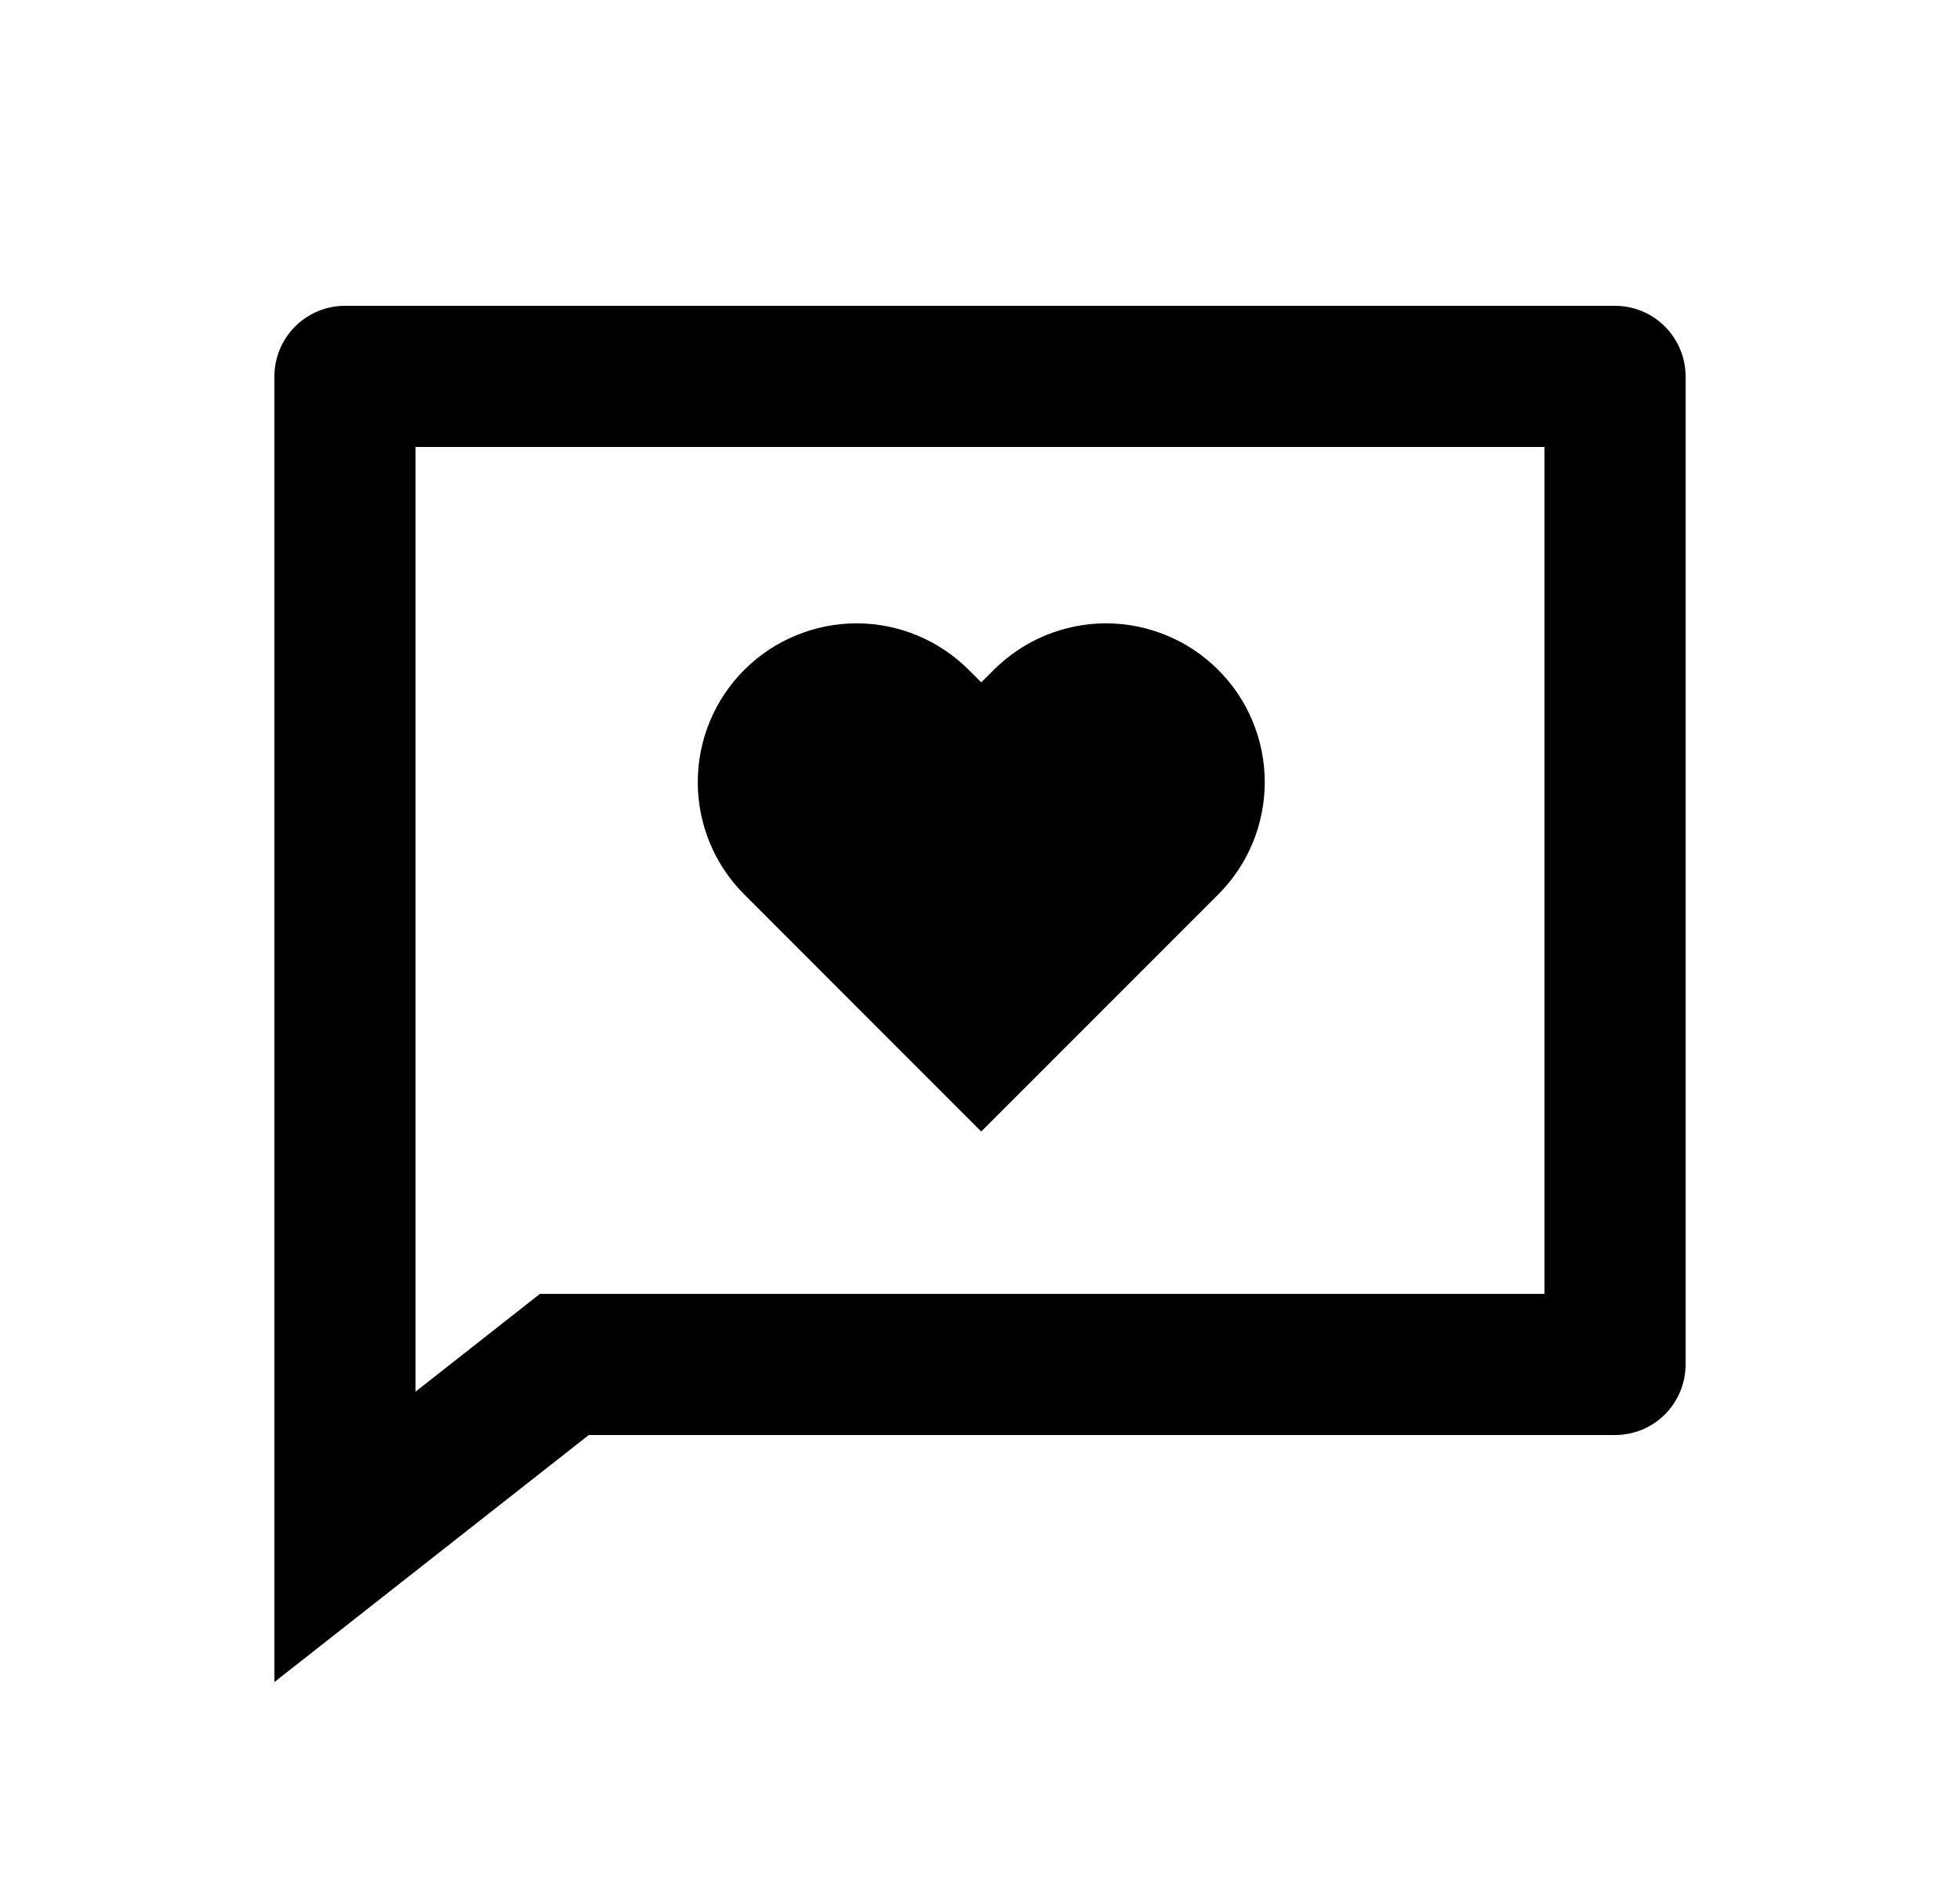 <svg width="25" height="24" viewBox="0 0 25 24" fill="none" xmlns="http://www.w3.org/2000/svg">
<path d="M7.51 18.3L3.5 21.45V4.8C3.5 4.562 3.595 4.333 3.764 4.164C3.932 3.995 4.161 3.9 4.4 3.9H20.6C20.839 3.9 21.068 3.995 21.236 4.164C21.405 4.333 21.5 4.562 21.5 4.8V17.4C21.5 17.639 21.405 17.868 21.236 18.037C21.068 18.206 20.839 18.3 20.6 18.3H7.51ZM5.3 17.747L6.887 16.5H19.7V5.7H5.3V17.747ZM12.516 14.43L9.493 11.406C9.113 11.027 8.9 10.512 8.9 9.974C8.9 9.709 8.952 9.445 9.054 9.2C9.156 8.954 9.305 8.731 9.493 8.543C9.681 8.355 9.904 8.205 10.15 8.104C10.396 8.002 10.659 7.949 10.925 7.949C11.462 7.949 11.977 8.163 12.357 8.543L12.516 8.702L12.675 8.543C12.864 8.355 13.087 8.205 13.332 8.104C13.578 8.002 13.841 7.949 14.107 7.949C14.373 7.949 14.637 8.002 14.882 8.104C15.128 8.205 15.351 8.355 15.539 8.543C15.727 8.731 15.877 8.954 15.978 9.2C16.08 9.445 16.132 9.709 16.132 9.974C16.132 10.24 16.08 10.504 15.978 10.749C15.877 10.995 15.727 11.218 15.539 11.406L12.515 14.43L12.516 14.43Z" fill="#0A0D14" style="fill:#0A0D14;fill:color(display-p3 0.039 0.051 0.078);fill-opacity:1;"/>
</svg>
